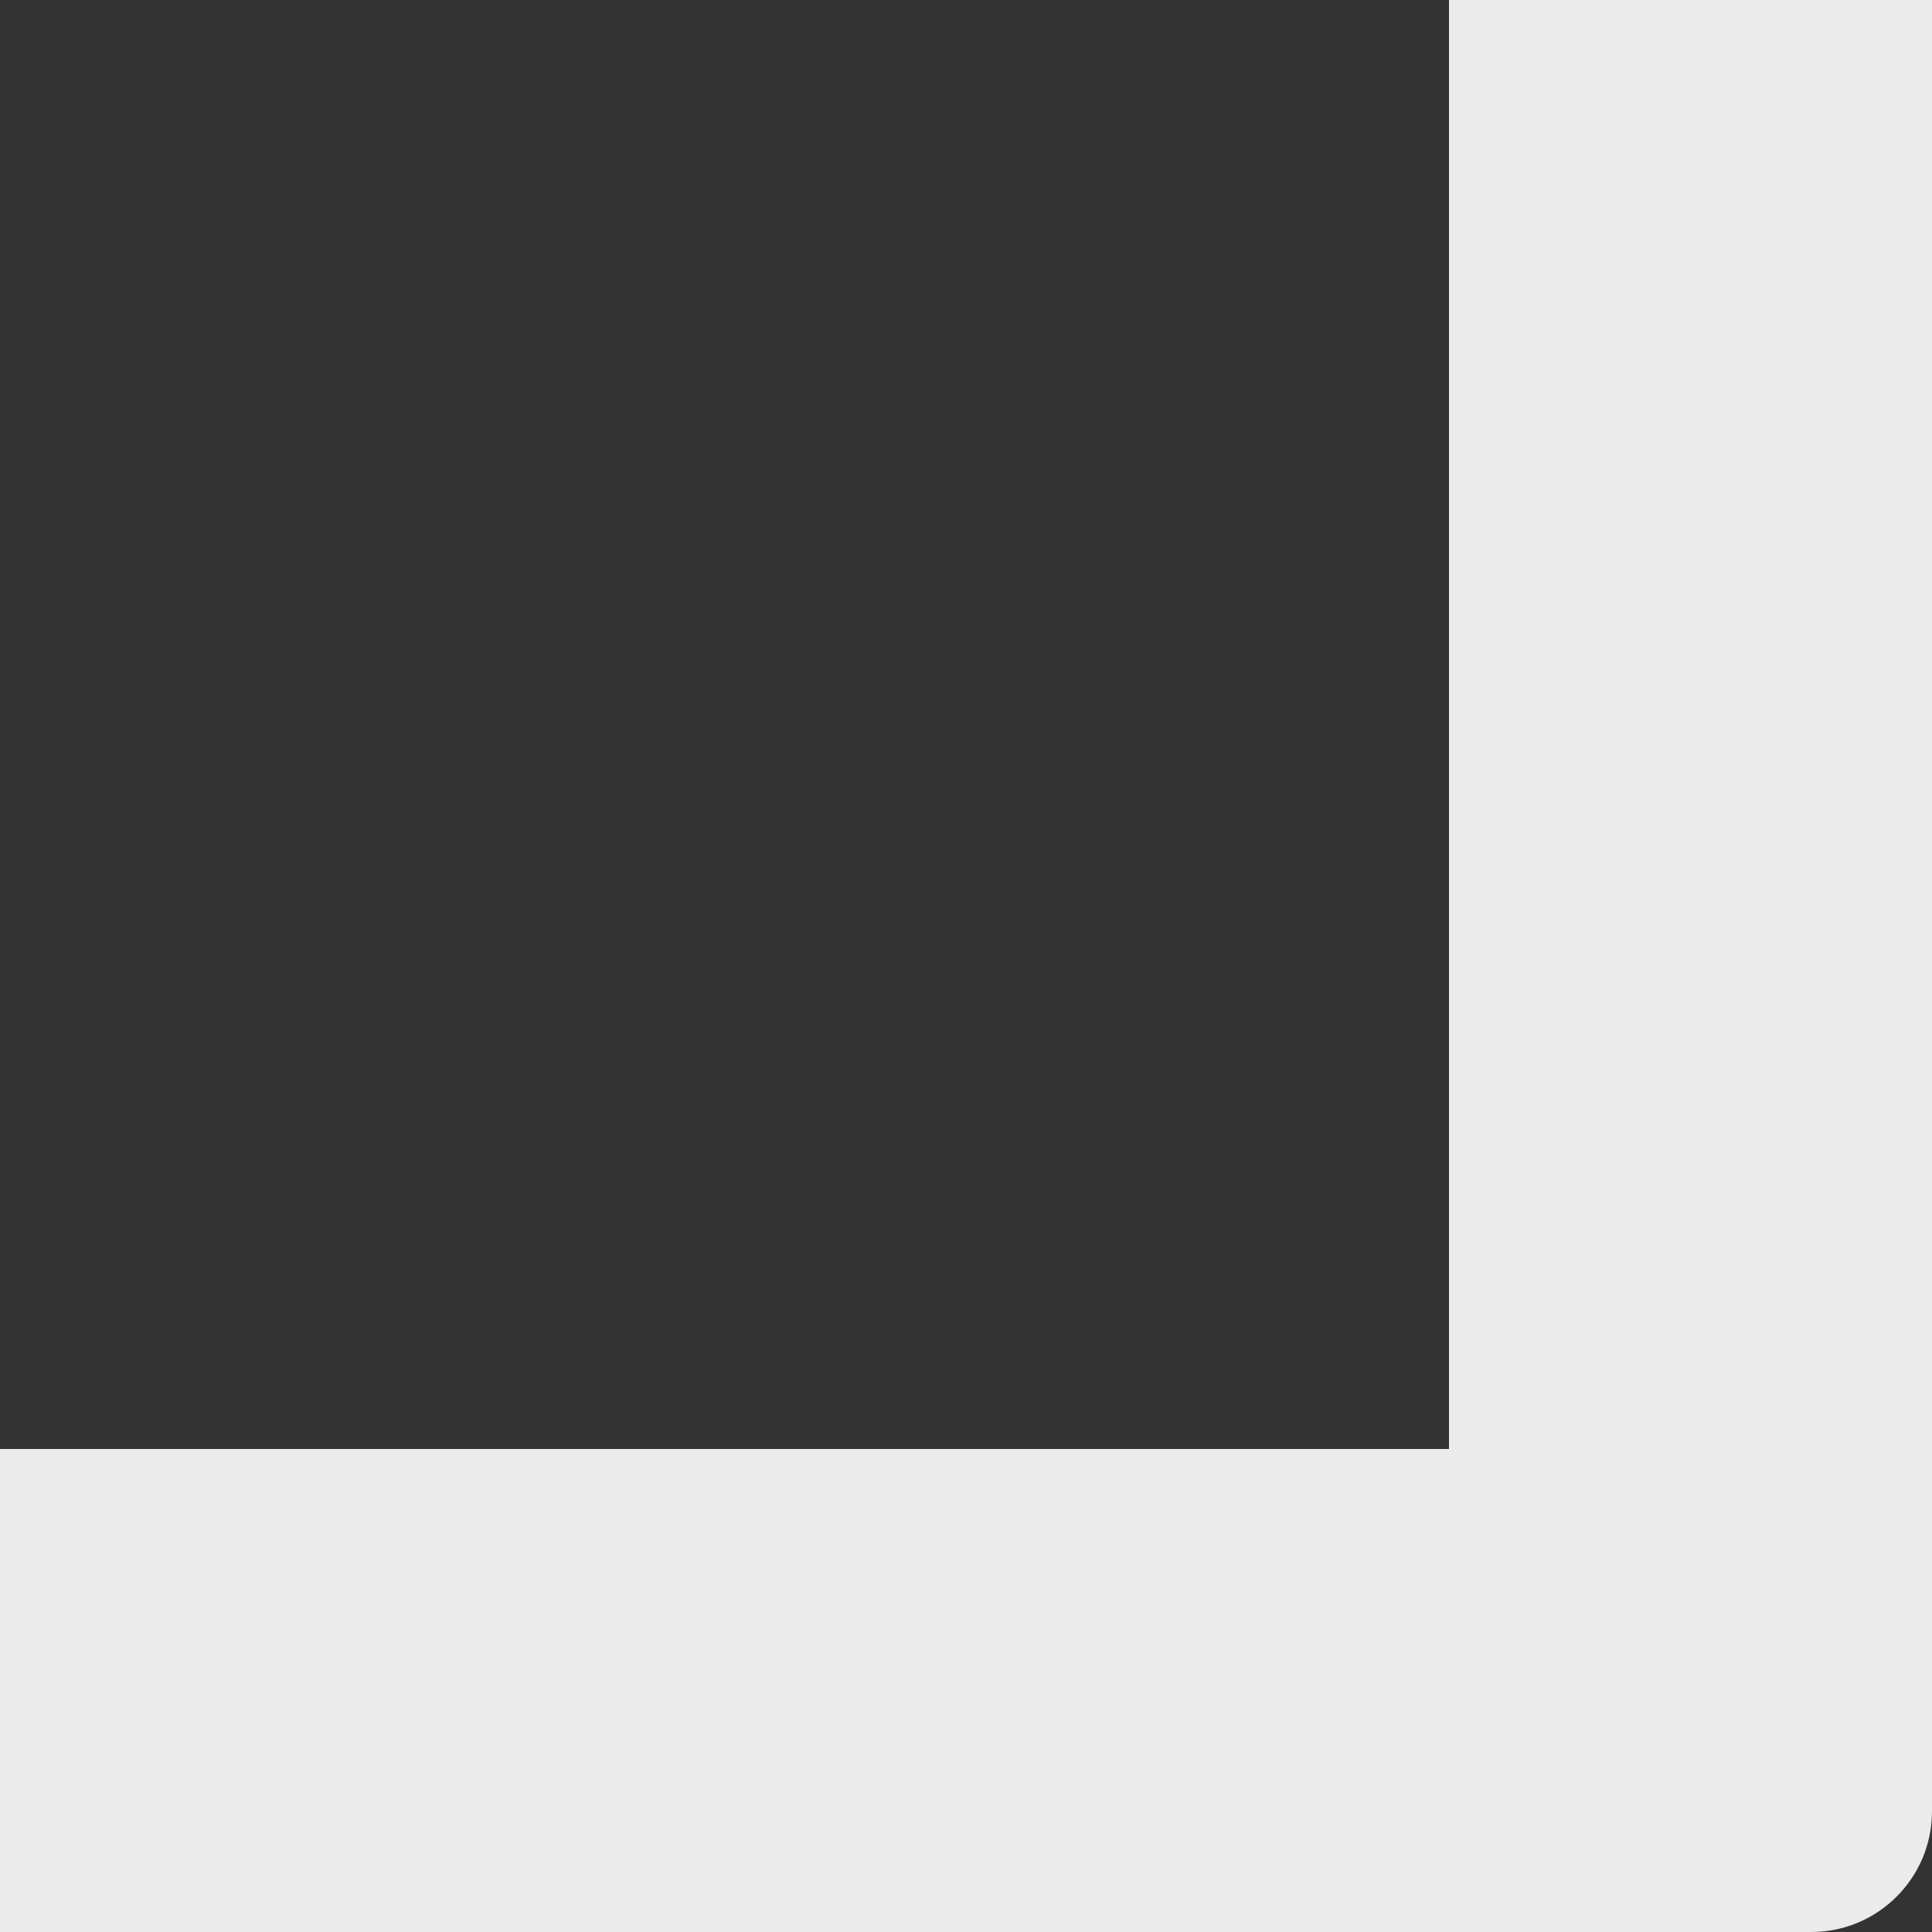 <?xml version="1.0" encoding="UTF-8"?>
<svg width="16px" height="16px" viewBox="0 0 16 16" version="1.1" xmlns="http://www.w3.org/2000/svg" xmlns:xlink="http://www.w3.org/1999/xlink">
    <rect x="0" y="0" width="16" height="16" fill="#333333" stroke="none"/>
    <!-- Generator: Sketch 60.1 (88133) - https://sketch.com -->
    <title>右下</title>
    <desc>Created with Sketch.</desc>
    <g id="右下" stroke="none" stroke-width="1" fill="none" fill-rule="evenodd" opacity="0.9">
        <path d="M4,16 L4,4 L16,4 L16,0 L1,0 C0.448,0 0,0.448 0,1 L0,16 L4,16 Z" id="路径" fill="#FFFFFF" transform="translate(8, 8) scale(-1, -1) translate(-8, -8) "></path>
    </g>
</svg>